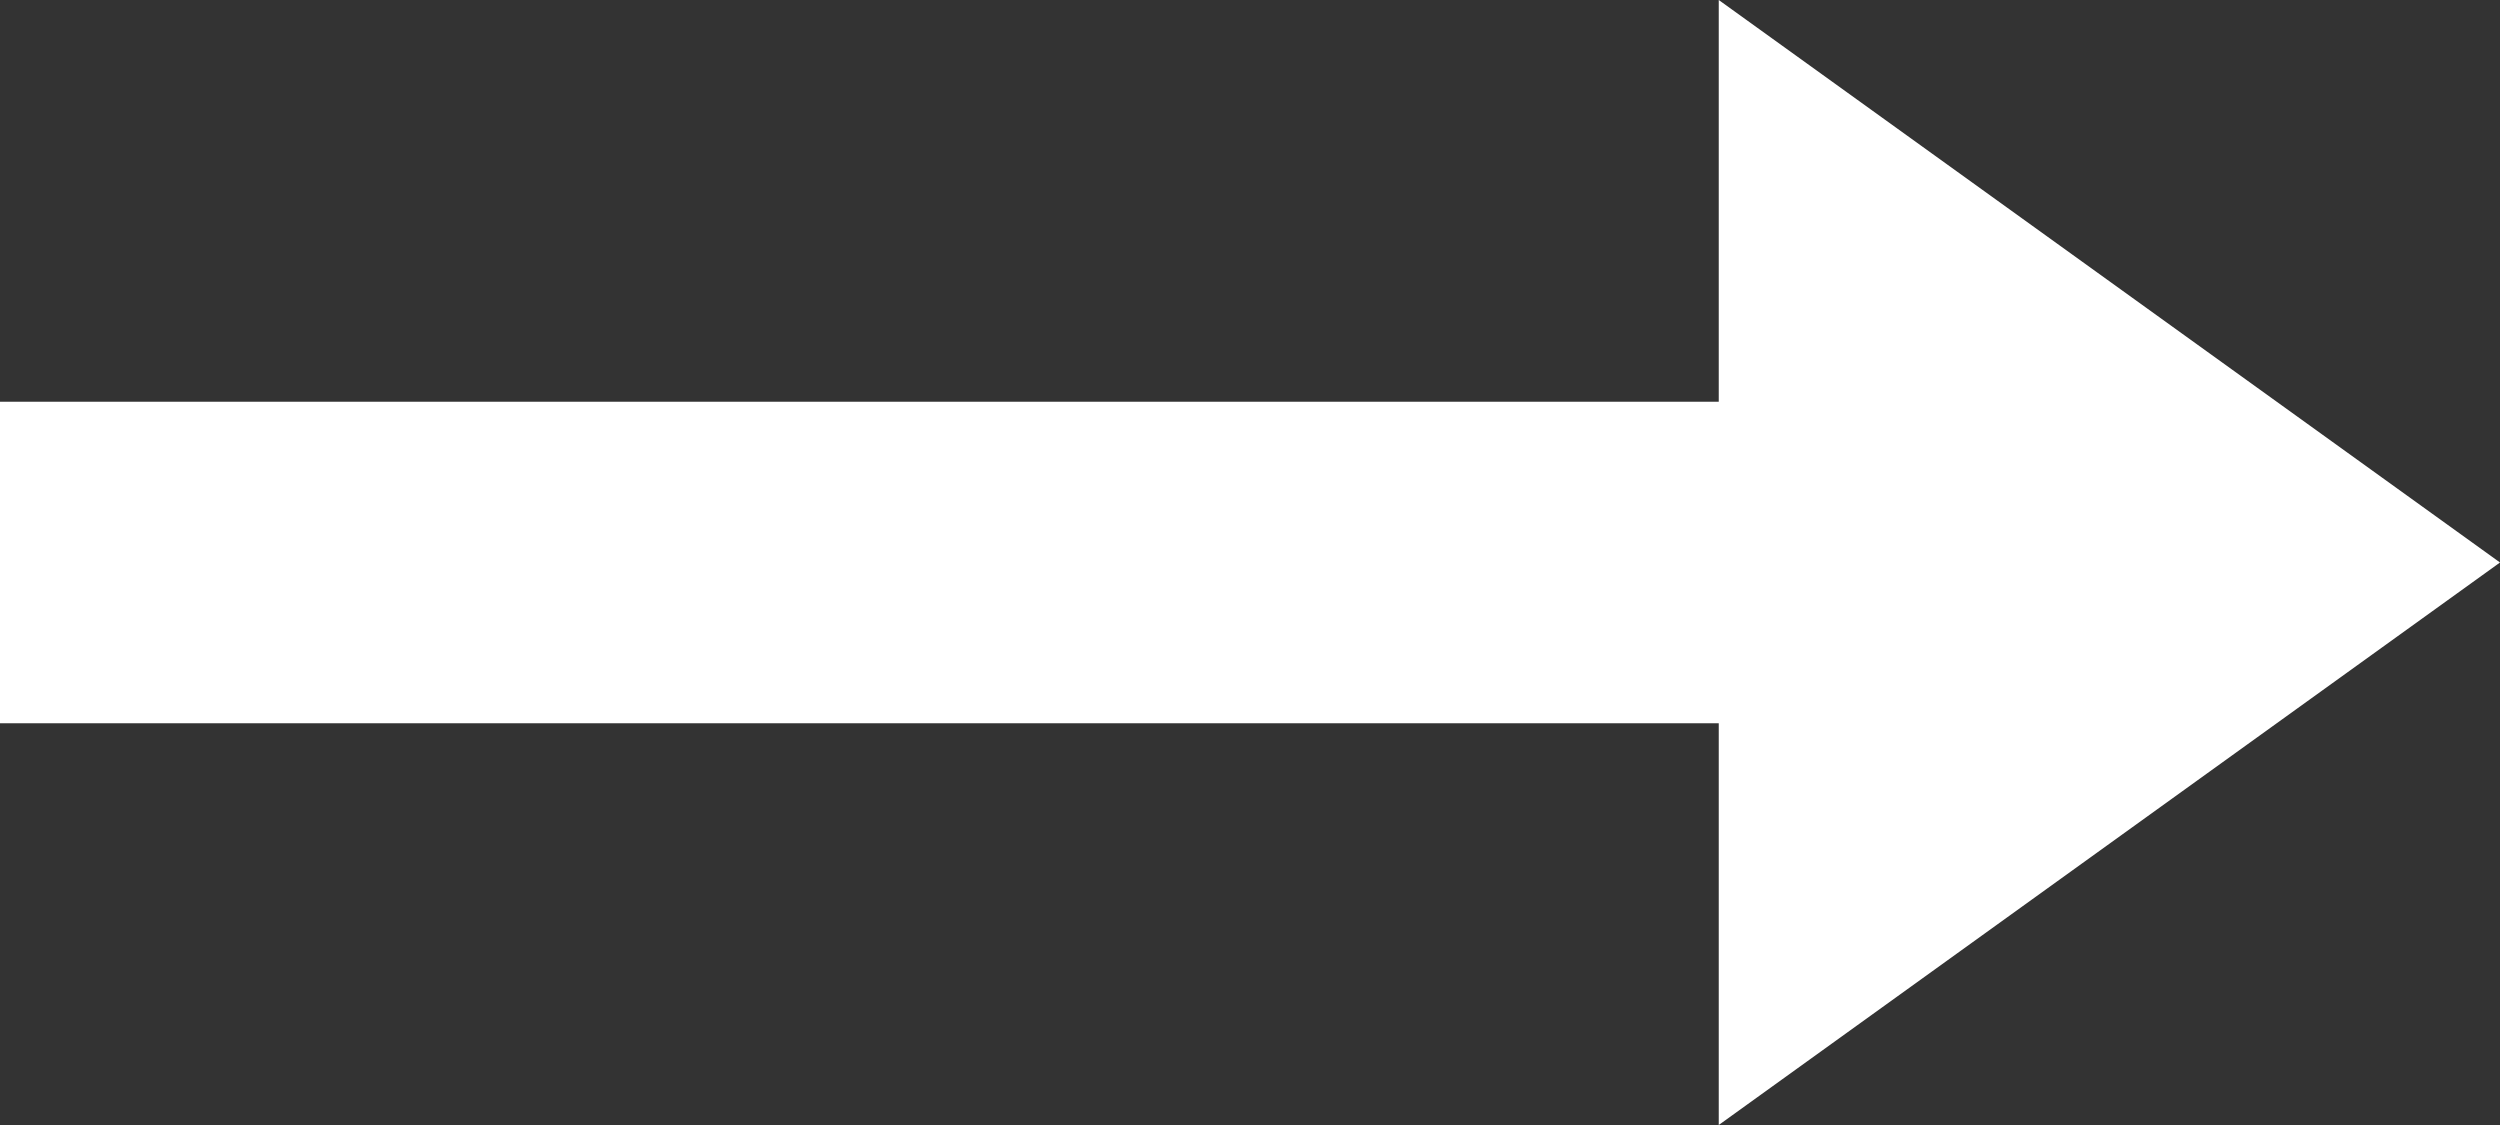 <svg width="20" height="9" viewBox="0 0 20 9" fill="none" xmlns="http://www.w3.org/2000/svg">
<rect x="0" y="0" width="20" height="9" fill="#333333" stroke="none"/>
<path d="M0 3.214H13.75V0L20 4.5L13.75 9V5.786H0V3.214Z" fill="white"/>
</svg>

